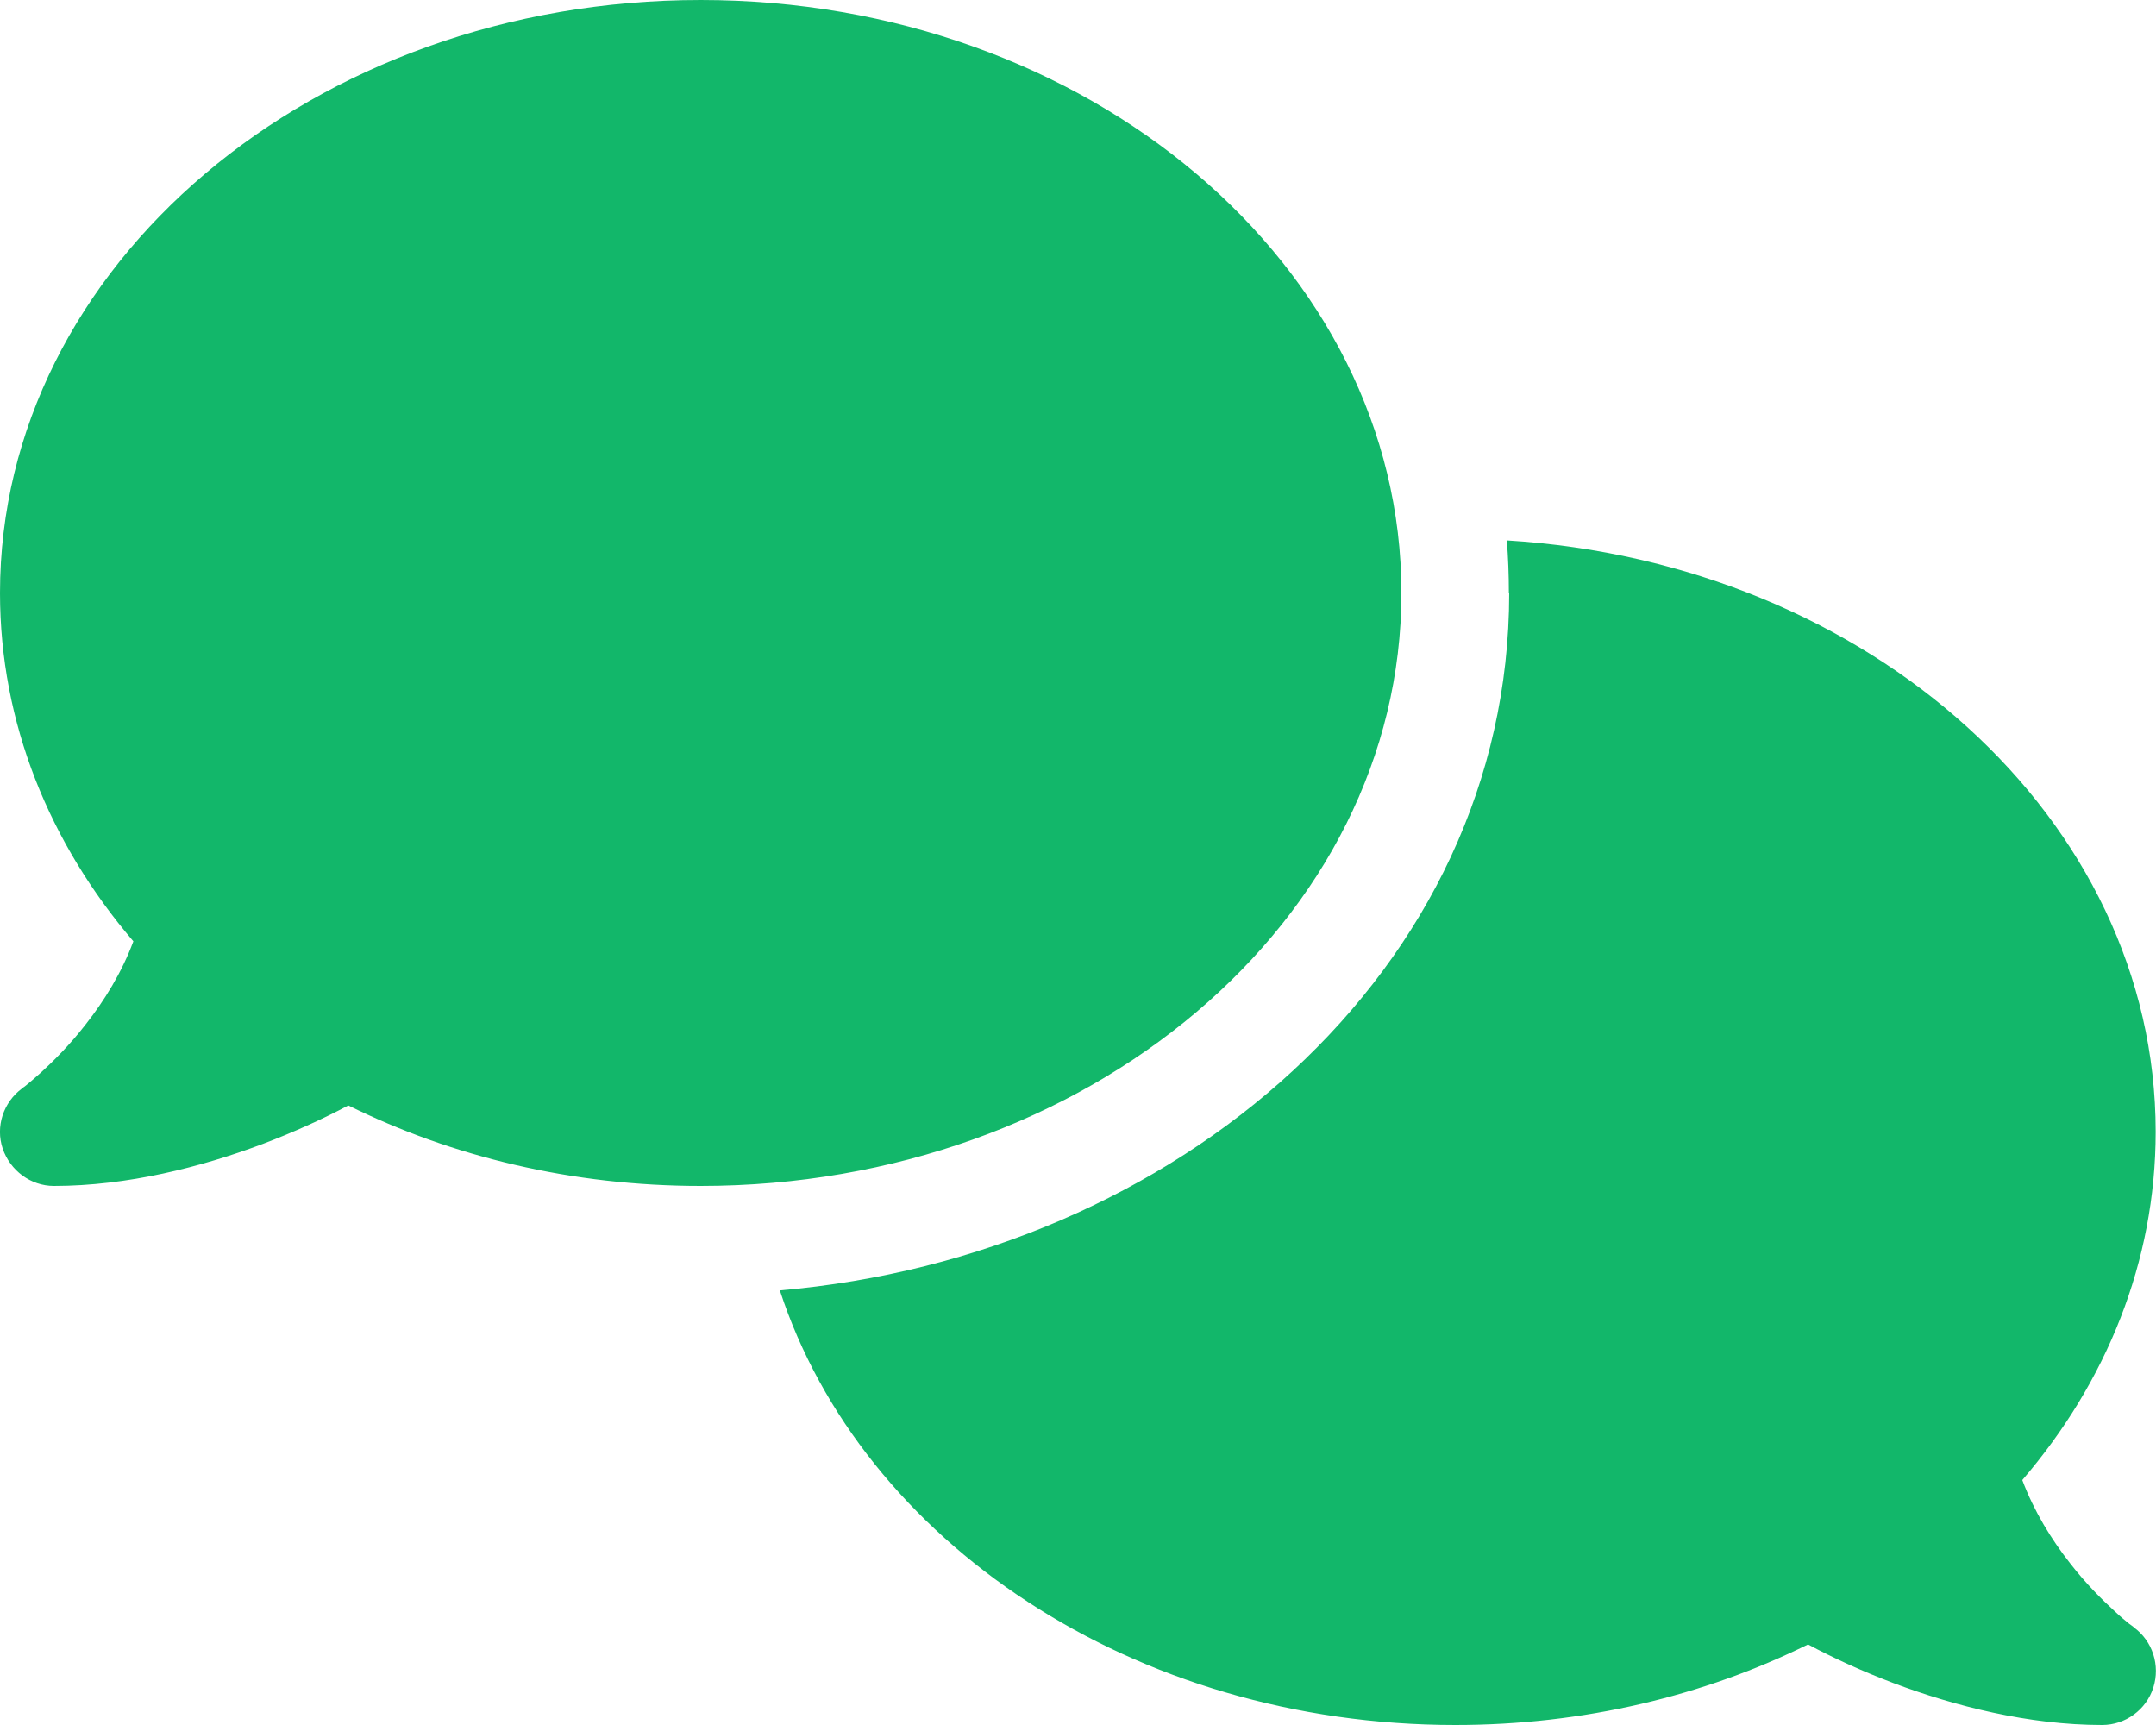 <svg width="45" height="36" viewBox="0 0 45 36" fill="none" xmlns="http://www.w3.org/2000/svg">
<path d="M14.625 24.75C22.704 24.75 29.25 19.209 29.25 12.375C29.25 5.541 22.704 0 14.625 0C6.546 0 6.59376e-06 5.541 6.59376e-06 12.375C6.59376e-06 15.089 1.034 17.599 2.784 19.645C2.538 20.306 2.173 20.89 1.786 21.382C1.448 21.818 1.104 22.155 0.851 22.387C0.724 22.5 0.619 22.591 0.548 22.648C0.513 22.676 0.485 22.697 0.471 22.704L0.457 22.718C0.07 23.006 -0.098 23.512 0.056 23.97C0.211 24.427 0.64 24.75 1.125 24.75C2.658 24.75 4.205 24.356 5.491 23.871C6.138 23.625 6.743 23.351 7.27 23.07C9.429 24.138 11.939 24.75 14.625 24.75ZM31.5 12.375C31.5 20.271 24.532 26.22 16.277 26.93C17.986 32.161 23.653 36 30.375 36C33.061 36 35.571 35.388 37.737 34.319C38.264 34.601 38.862 34.875 39.509 35.121C40.795 35.606 42.342 36 43.875 36C44.36 36 44.796 35.684 44.944 35.219C45.091 34.755 44.93 34.249 44.536 33.961L44.522 33.947C44.508 33.933 44.48 33.919 44.444 33.891C44.374 33.834 44.269 33.75 44.142 33.63C43.889 33.398 43.544 33.061 43.207 32.625C42.82 32.133 42.455 31.542 42.209 30.888C43.959 28.849 44.993 26.339 44.993 23.618C44.993 17.093 39.023 11.742 31.451 11.278C31.479 11.637 31.493 12.002 31.493 12.368L31.5 12.375Z" fill="#12B76A"/>
</svg>
